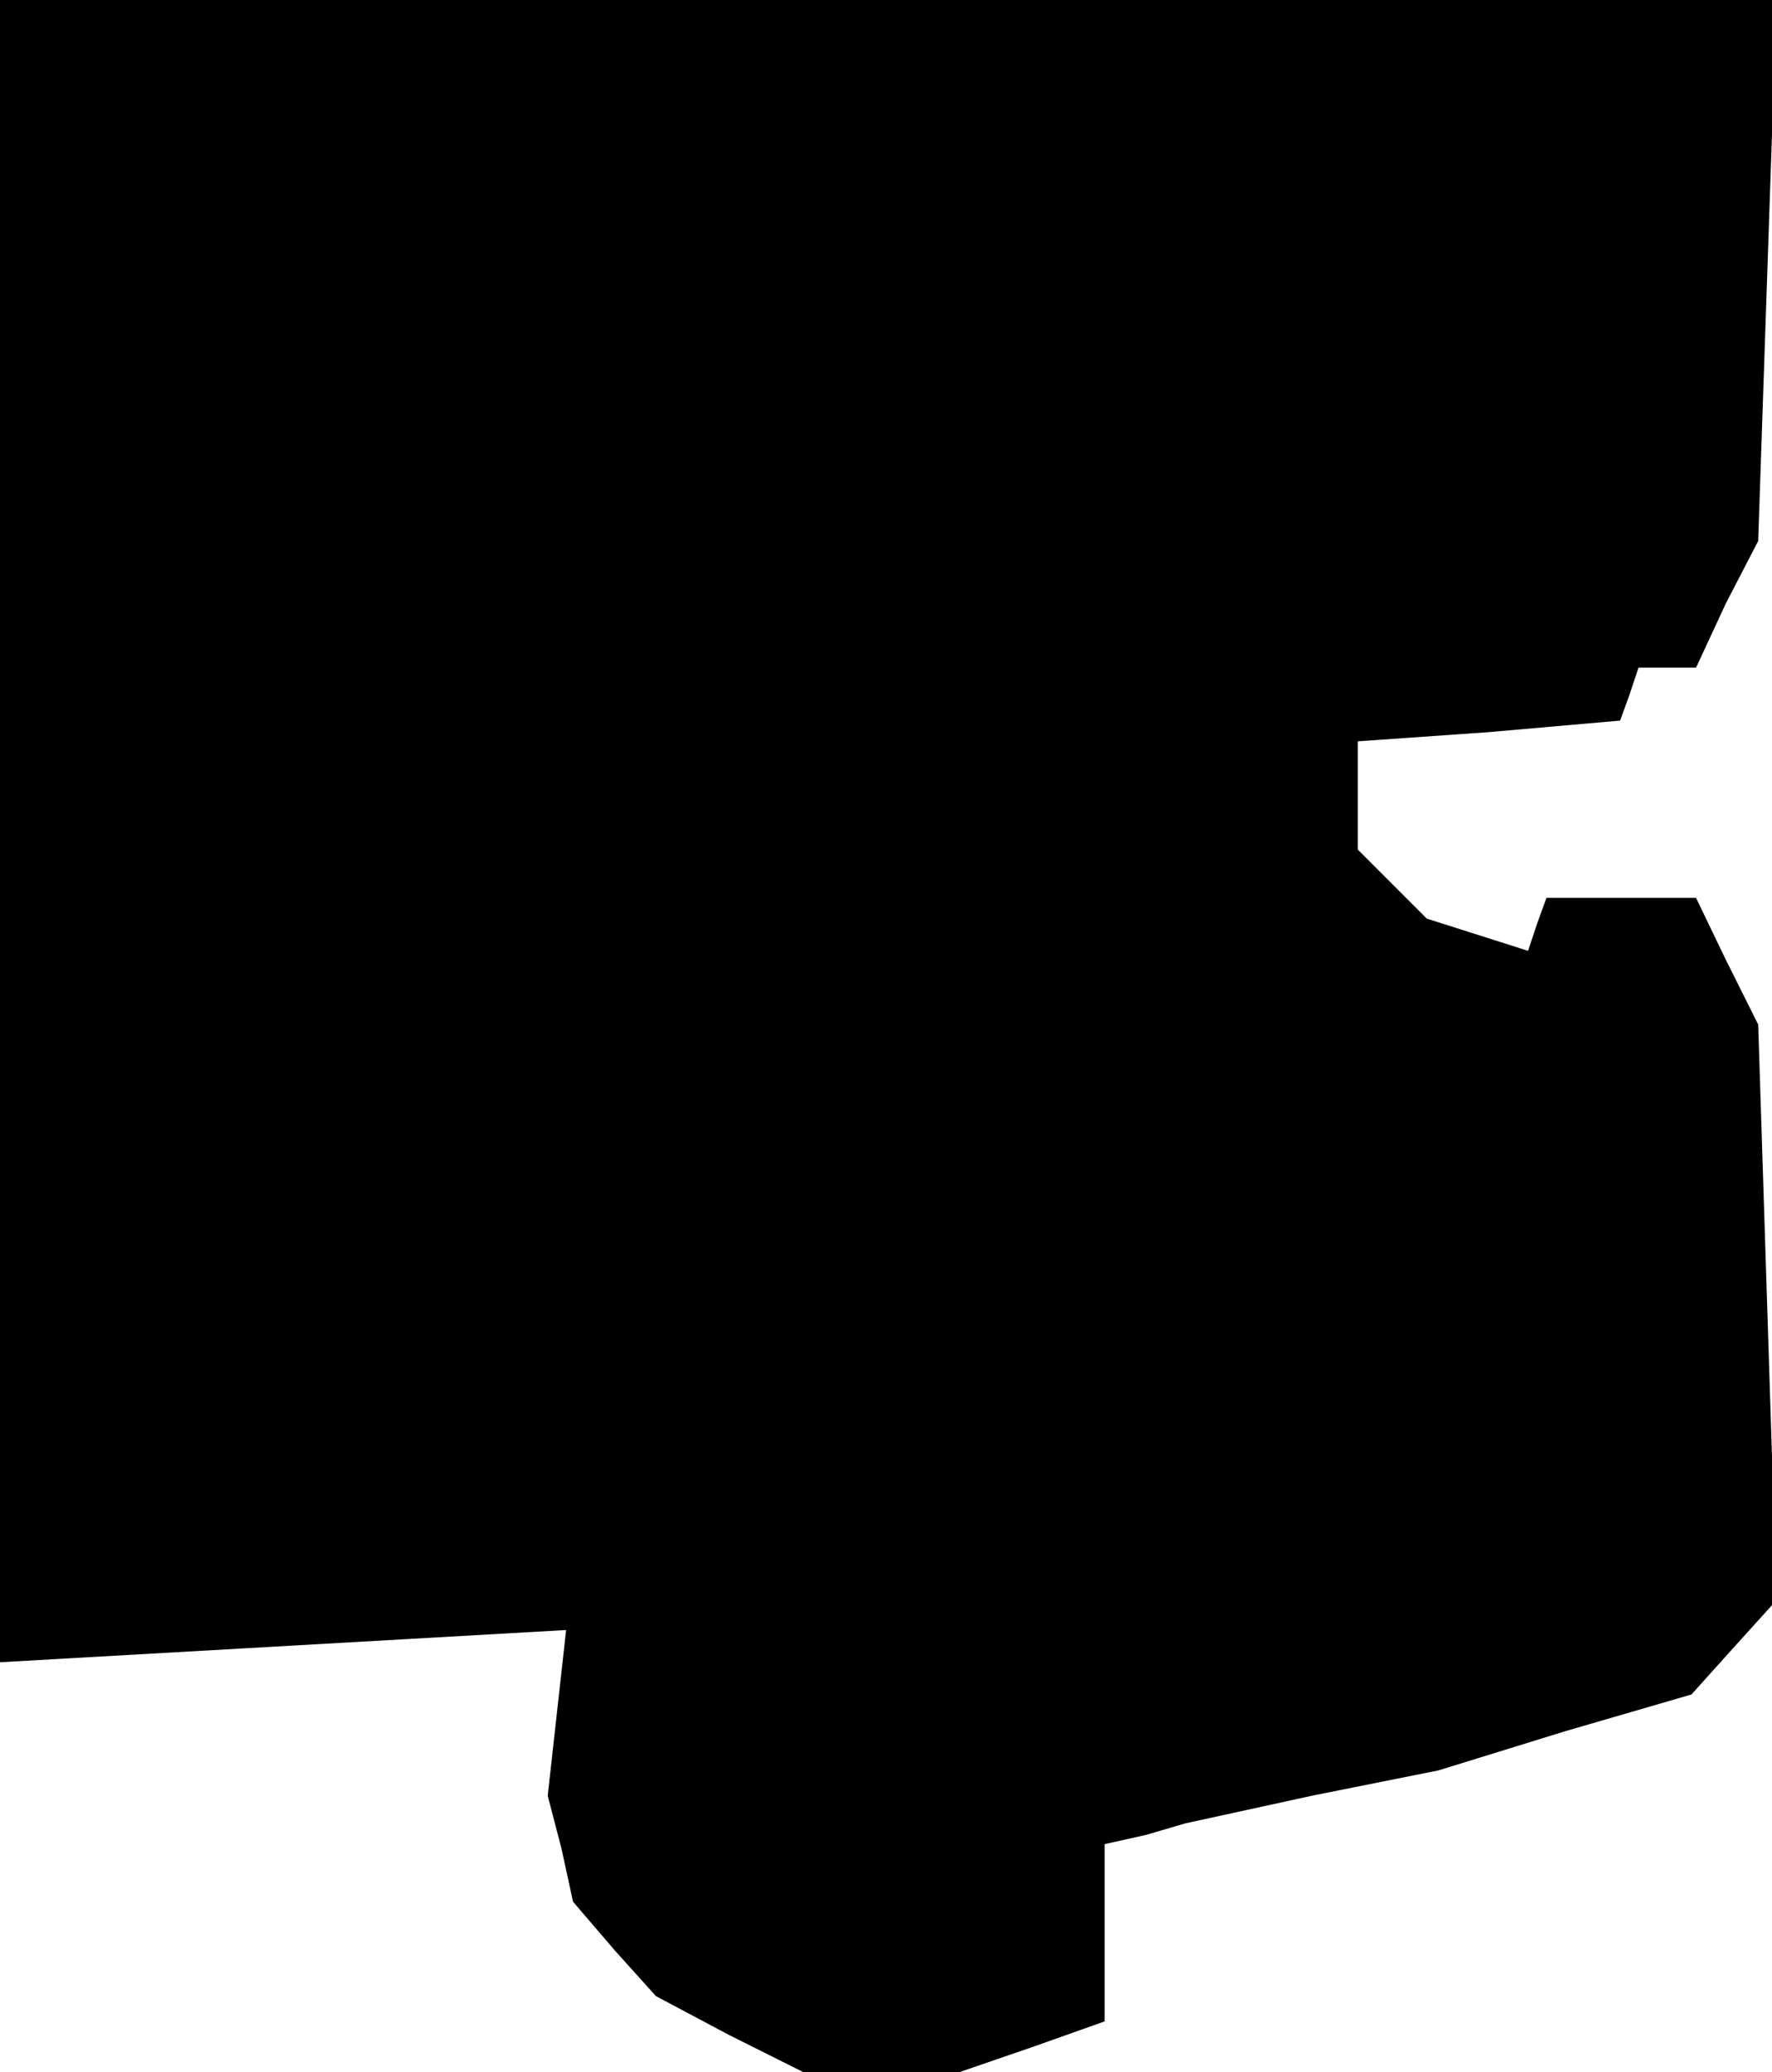 <?xml version="1.0" standalone="no"?>
<!DOCTYPE svg PUBLIC "-//W3C//DTD SVG 20010904//EN"
 "http://www.w3.org/TR/2001/REC-SVG-20010904/DTD/svg10.dtd">
<svg version="1.0" xmlns="http://www.w3.org/2000/svg"
 width="77pt" height="90pt" viewBox="0 0 77 90"
 preserveAspectRatio="xMidYMid meet">
<g transform="translate(0,90) scale(0.1,-0.1)"
fill="#000000" stroke="none">
<path d="M0 539 l0 -361 123 7 123 7 -4 -36 -4 -36 6 -23 5 -23 18 -21 18 -20
32 -17 32 -16 34 0 34 0 32 11 31 11 0 38 0 39 18 4 17 5 55 12 55 11 55 17
55 16 18 20 19 21 -4 125 -4 125 -14 28 -13 27 -33 0 -32 0 -4 -11 -4 -12 -22
7 -22 7 -15 15 -15 15 0 23 0 24 57 4 57 5 4 11 4 12 12 0 13 0 13 28 14 27 4
118 4 117 -386 0 -386 0 0 -361z"/>
</g>
</svg>
